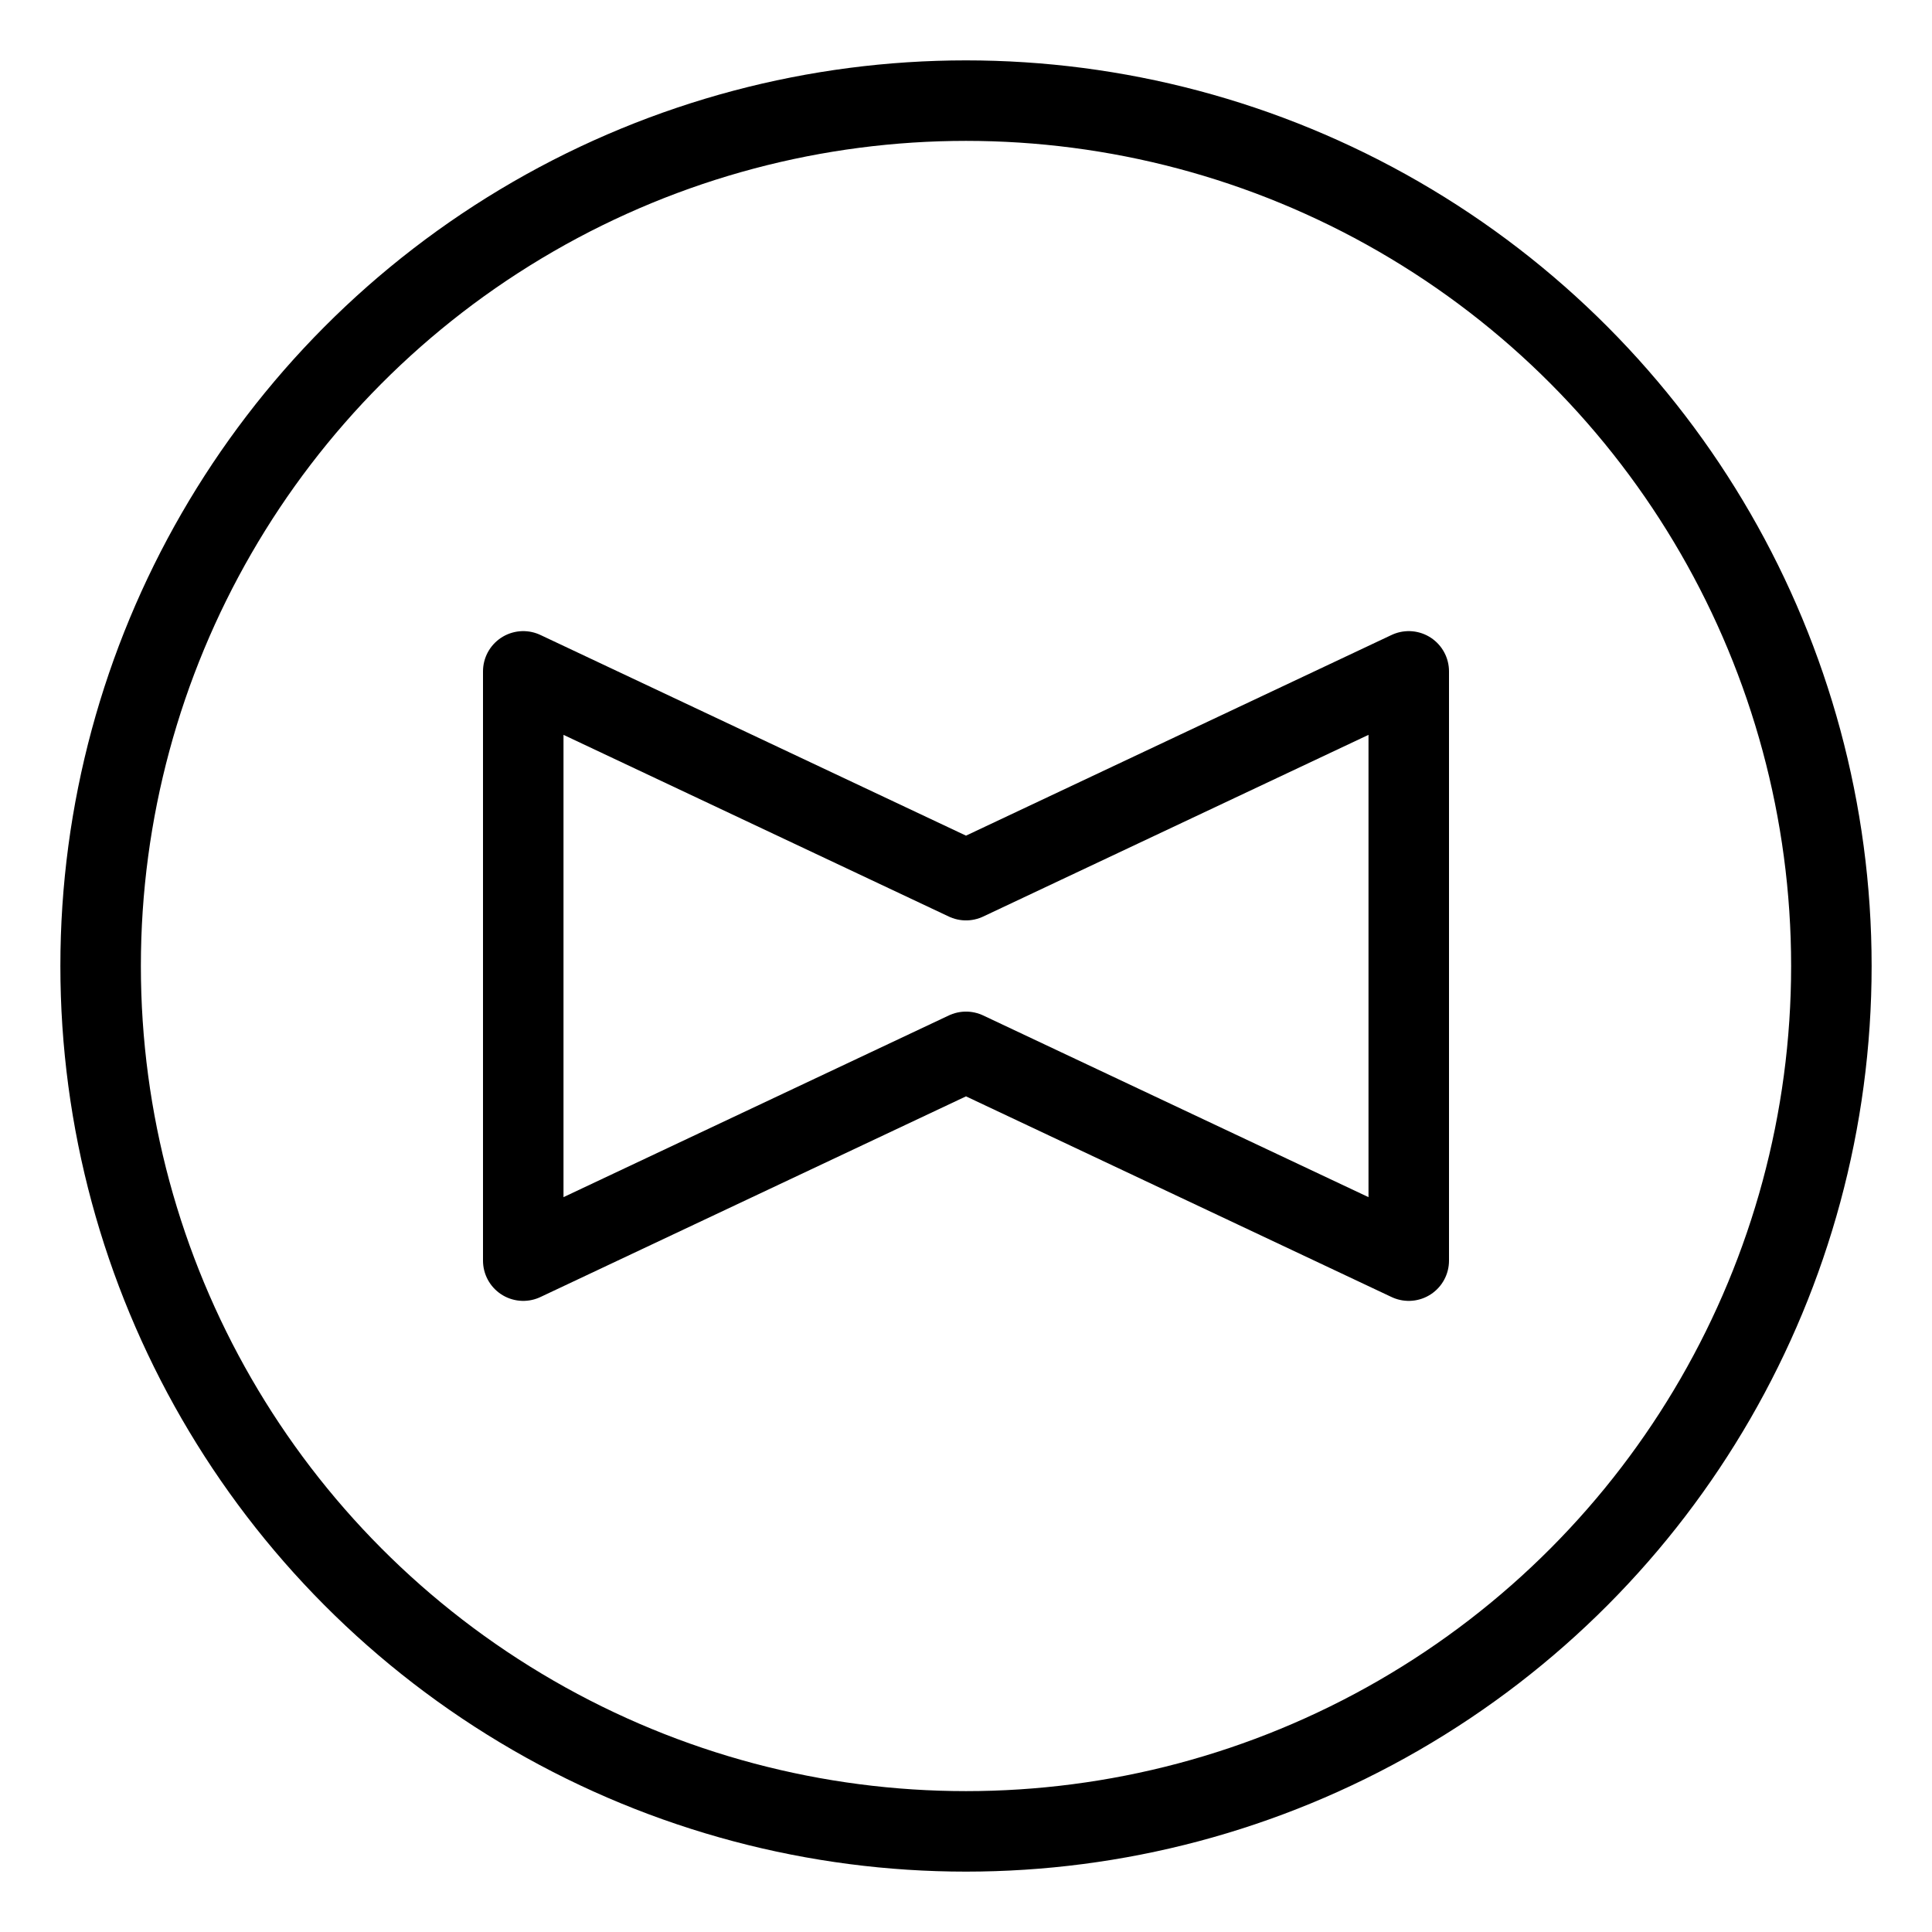 <?xml version="1.0" encoding="UTF-8"?><svg id="a" xmlns="http://www.w3.org/2000/svg" viewBox="0 0 48 48"><defs><style>.b{stroke-width:2px;fill:none;stroke:#000;stroke-linecap:round;stroke-linejoin:round;}</style></defs><polygon class="b" points="35 16.68 24 21.867 13 16.68 13 31.32 24 26.133 35 31.32 35 16.68"/><circle class="b" cx="24" cy="24" r="21.5"/></svg>